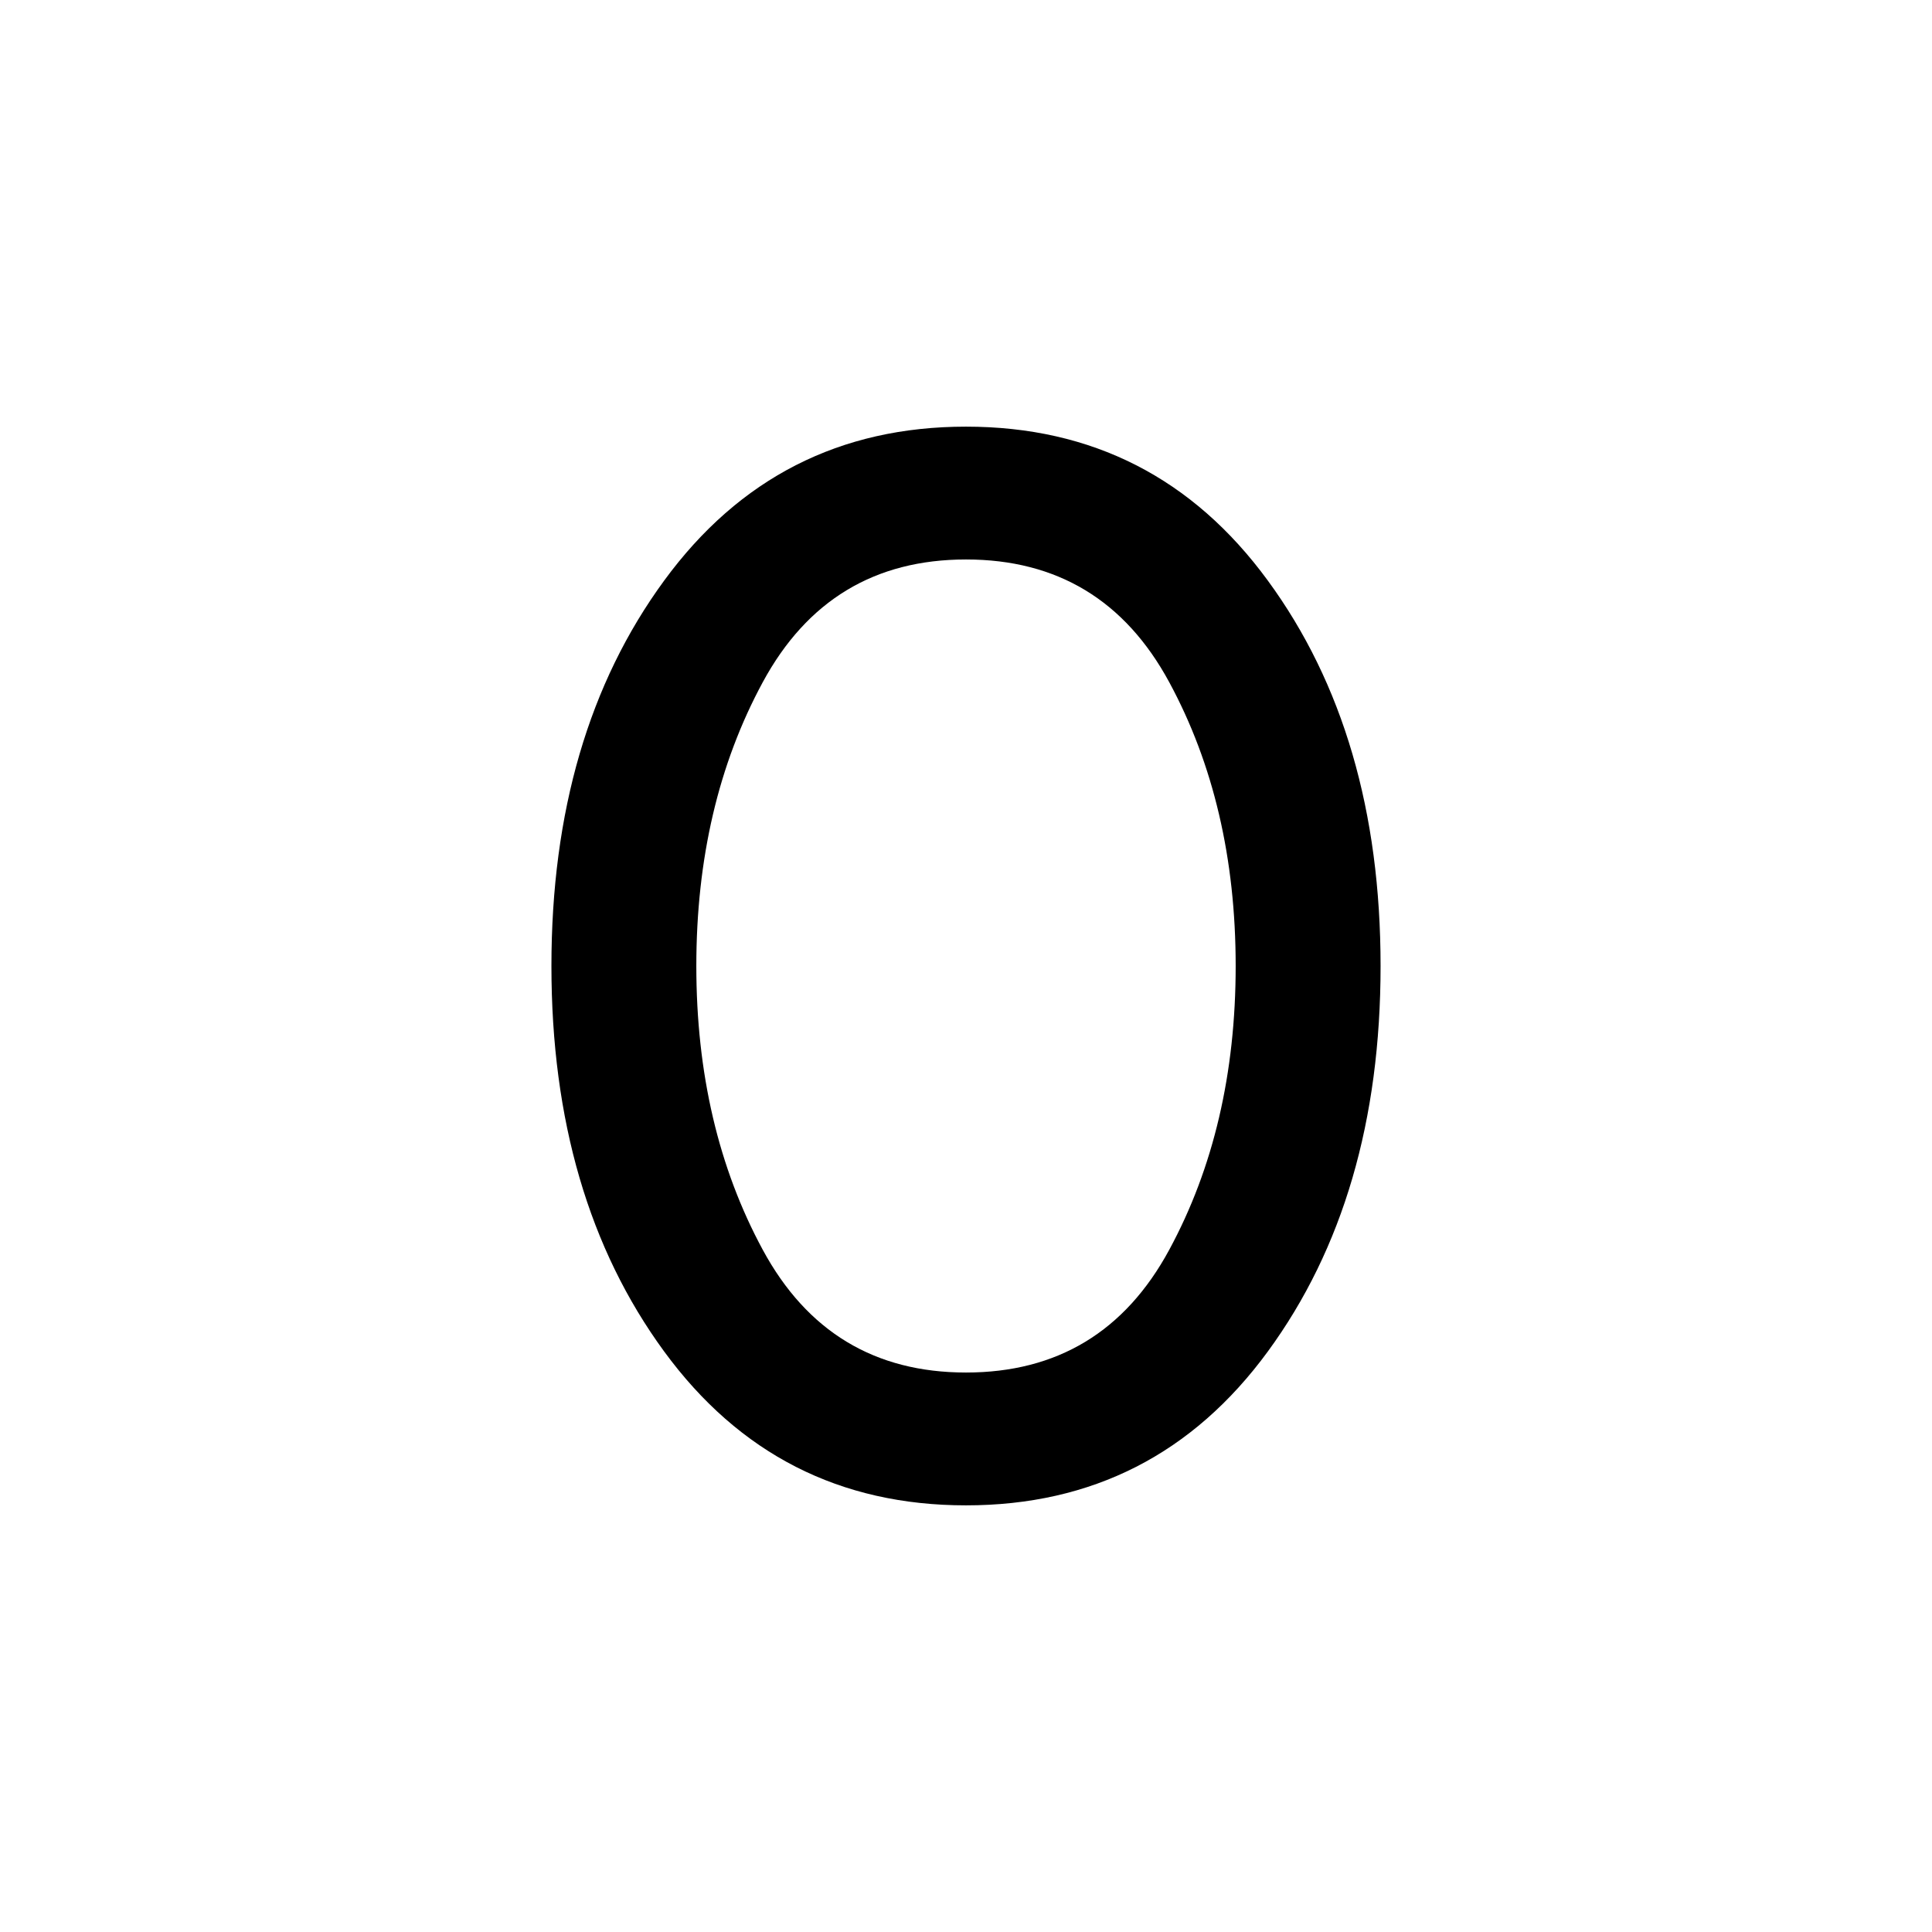 <svg xmlns="http://www.w3.org/2000/svg" height="24" width="24"><path d="M12 18.7q-2.35 0-3.75-1.912-1.4-1.913-1.4-4.788t1.4-4.787Q9.65 5.3 12 5.3t3.75 1.913q1.4 1.912 1.4 4.787t-1.4 4.788Q14.35 18.7 12 18.7Zm0-1.65q1.7 0 2.525-1.525T15.35 12q0-2-.825-3.525T12 6.95q-1.7 0-2.525 1.525T8.65 12q0 2 .825 3.525T12 17.05Z"/></svg>